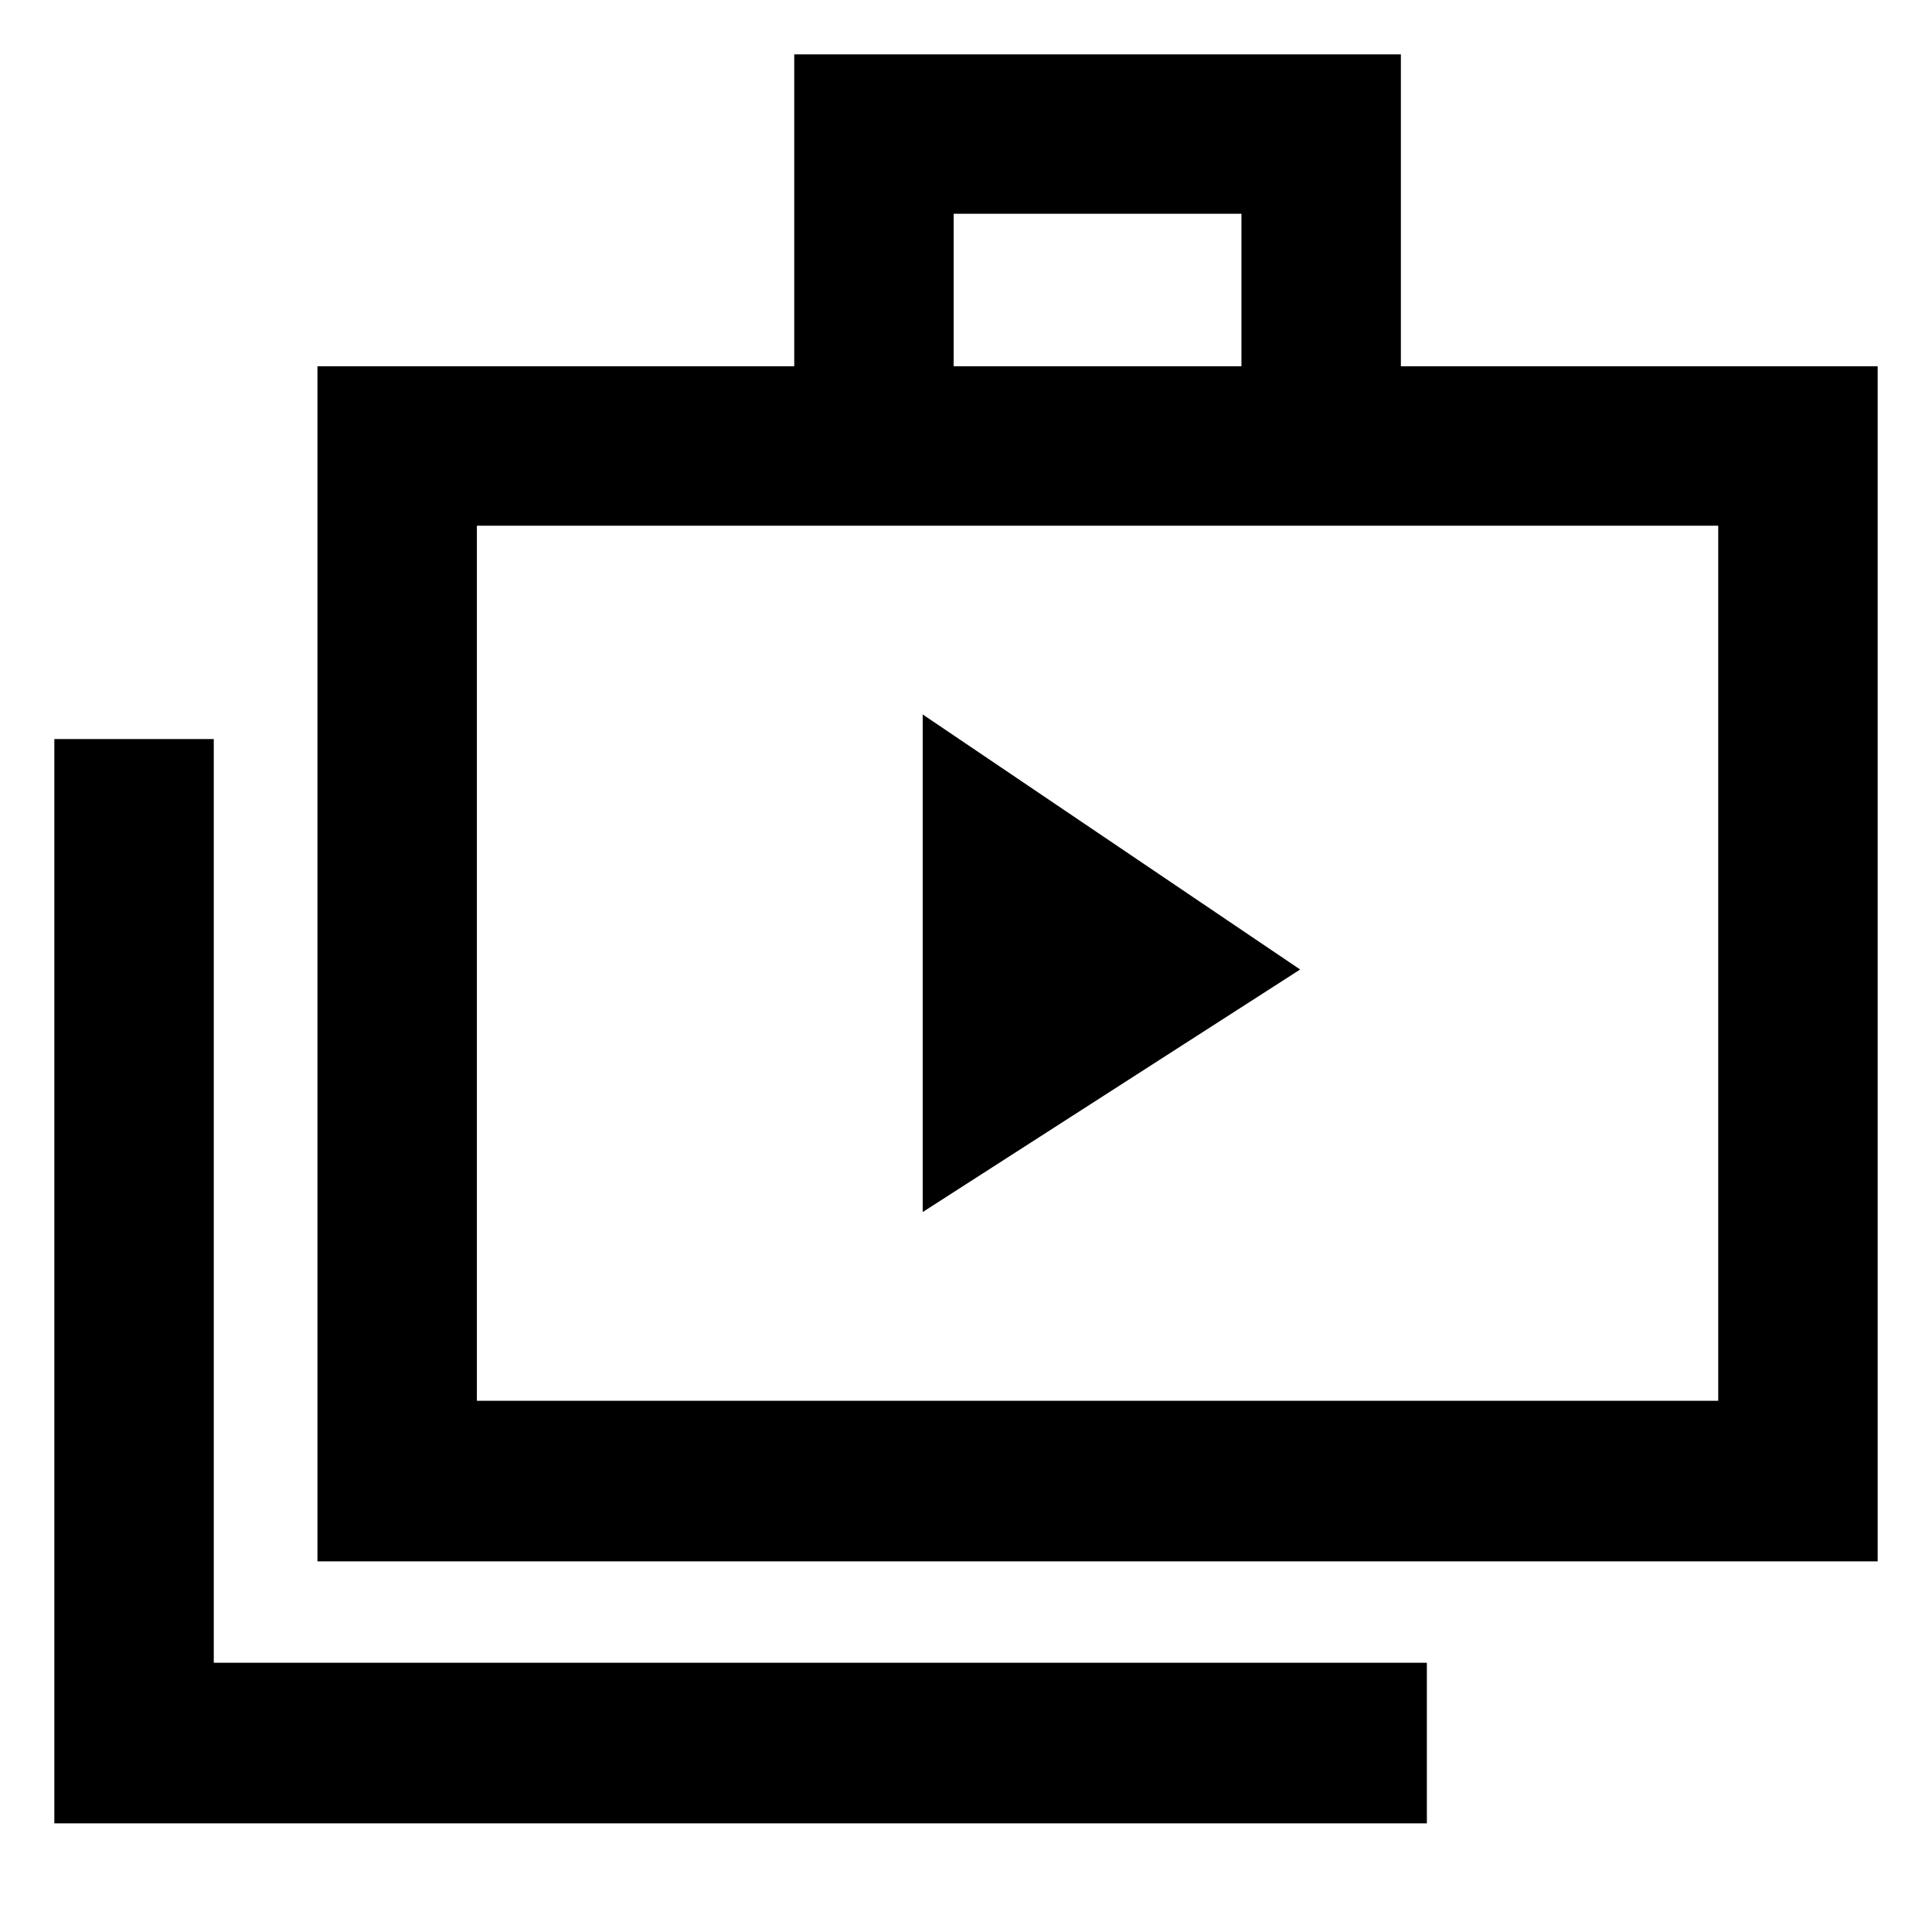 <svg xmlns="http://www.w3.org/2000/svg" height="48" viewBox="0 -960 960 960" width="48"><path d="m458.48-357.74 187.56-120.52L458.48-605v247.26ZM27-54v-538.78h79.22v459H709V-54H27Zm130.74-130.17V-778h236.91v-155h301.44v155H933v593.83H157.74ZM473.87-778h143v-75.78h-143V-778ZM236.96-263.96h616.82v-434.82H236.96v434.82Zm0-434.82v434.82-434.82Z"/></svg>